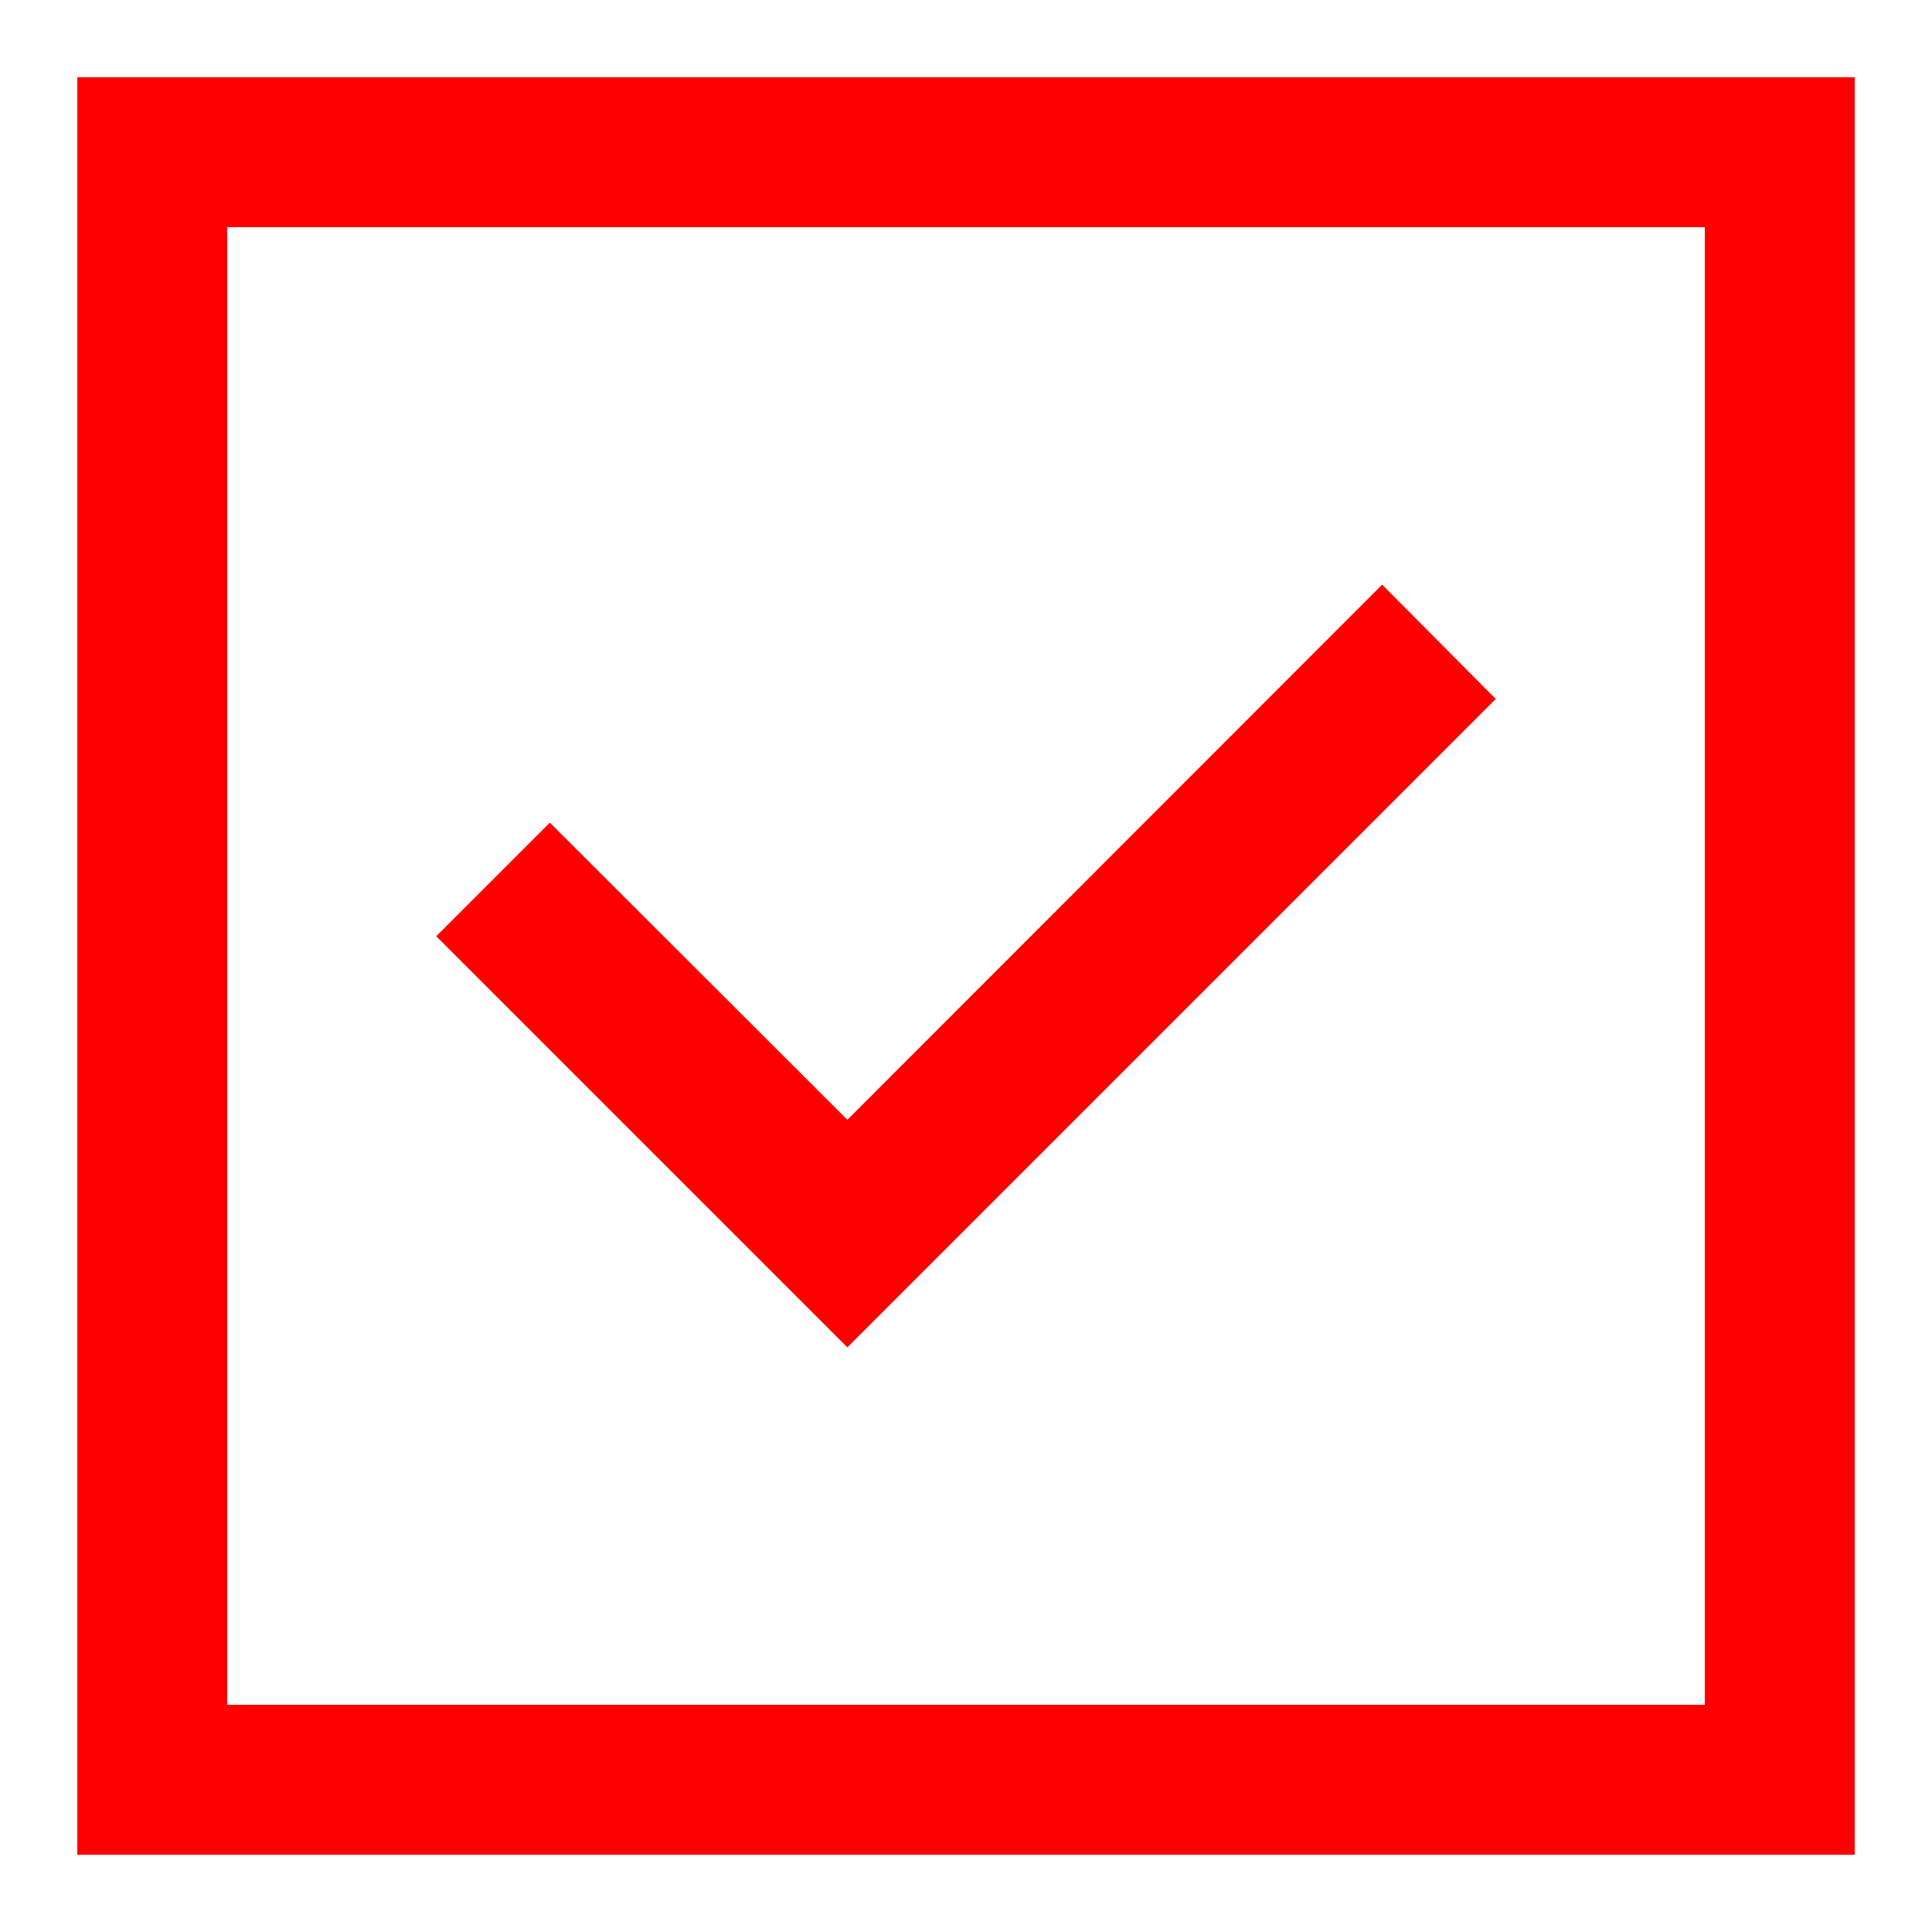 <svg xmlns="http://www.w3.org/2000/svg" viewBox="0 0 50 50">
    <polygon points="21.93 34.87 11.29 24.23 14.23 21.29 21.93 28.98 35.77 15.13 38.71 18.09 21.93 34.87" style="fill:red" />
    <path d="M44.12,5.88V44.12H5.88V5.88H44.12M48,2H2V48H48Z" style="fill:red" />
</svg>